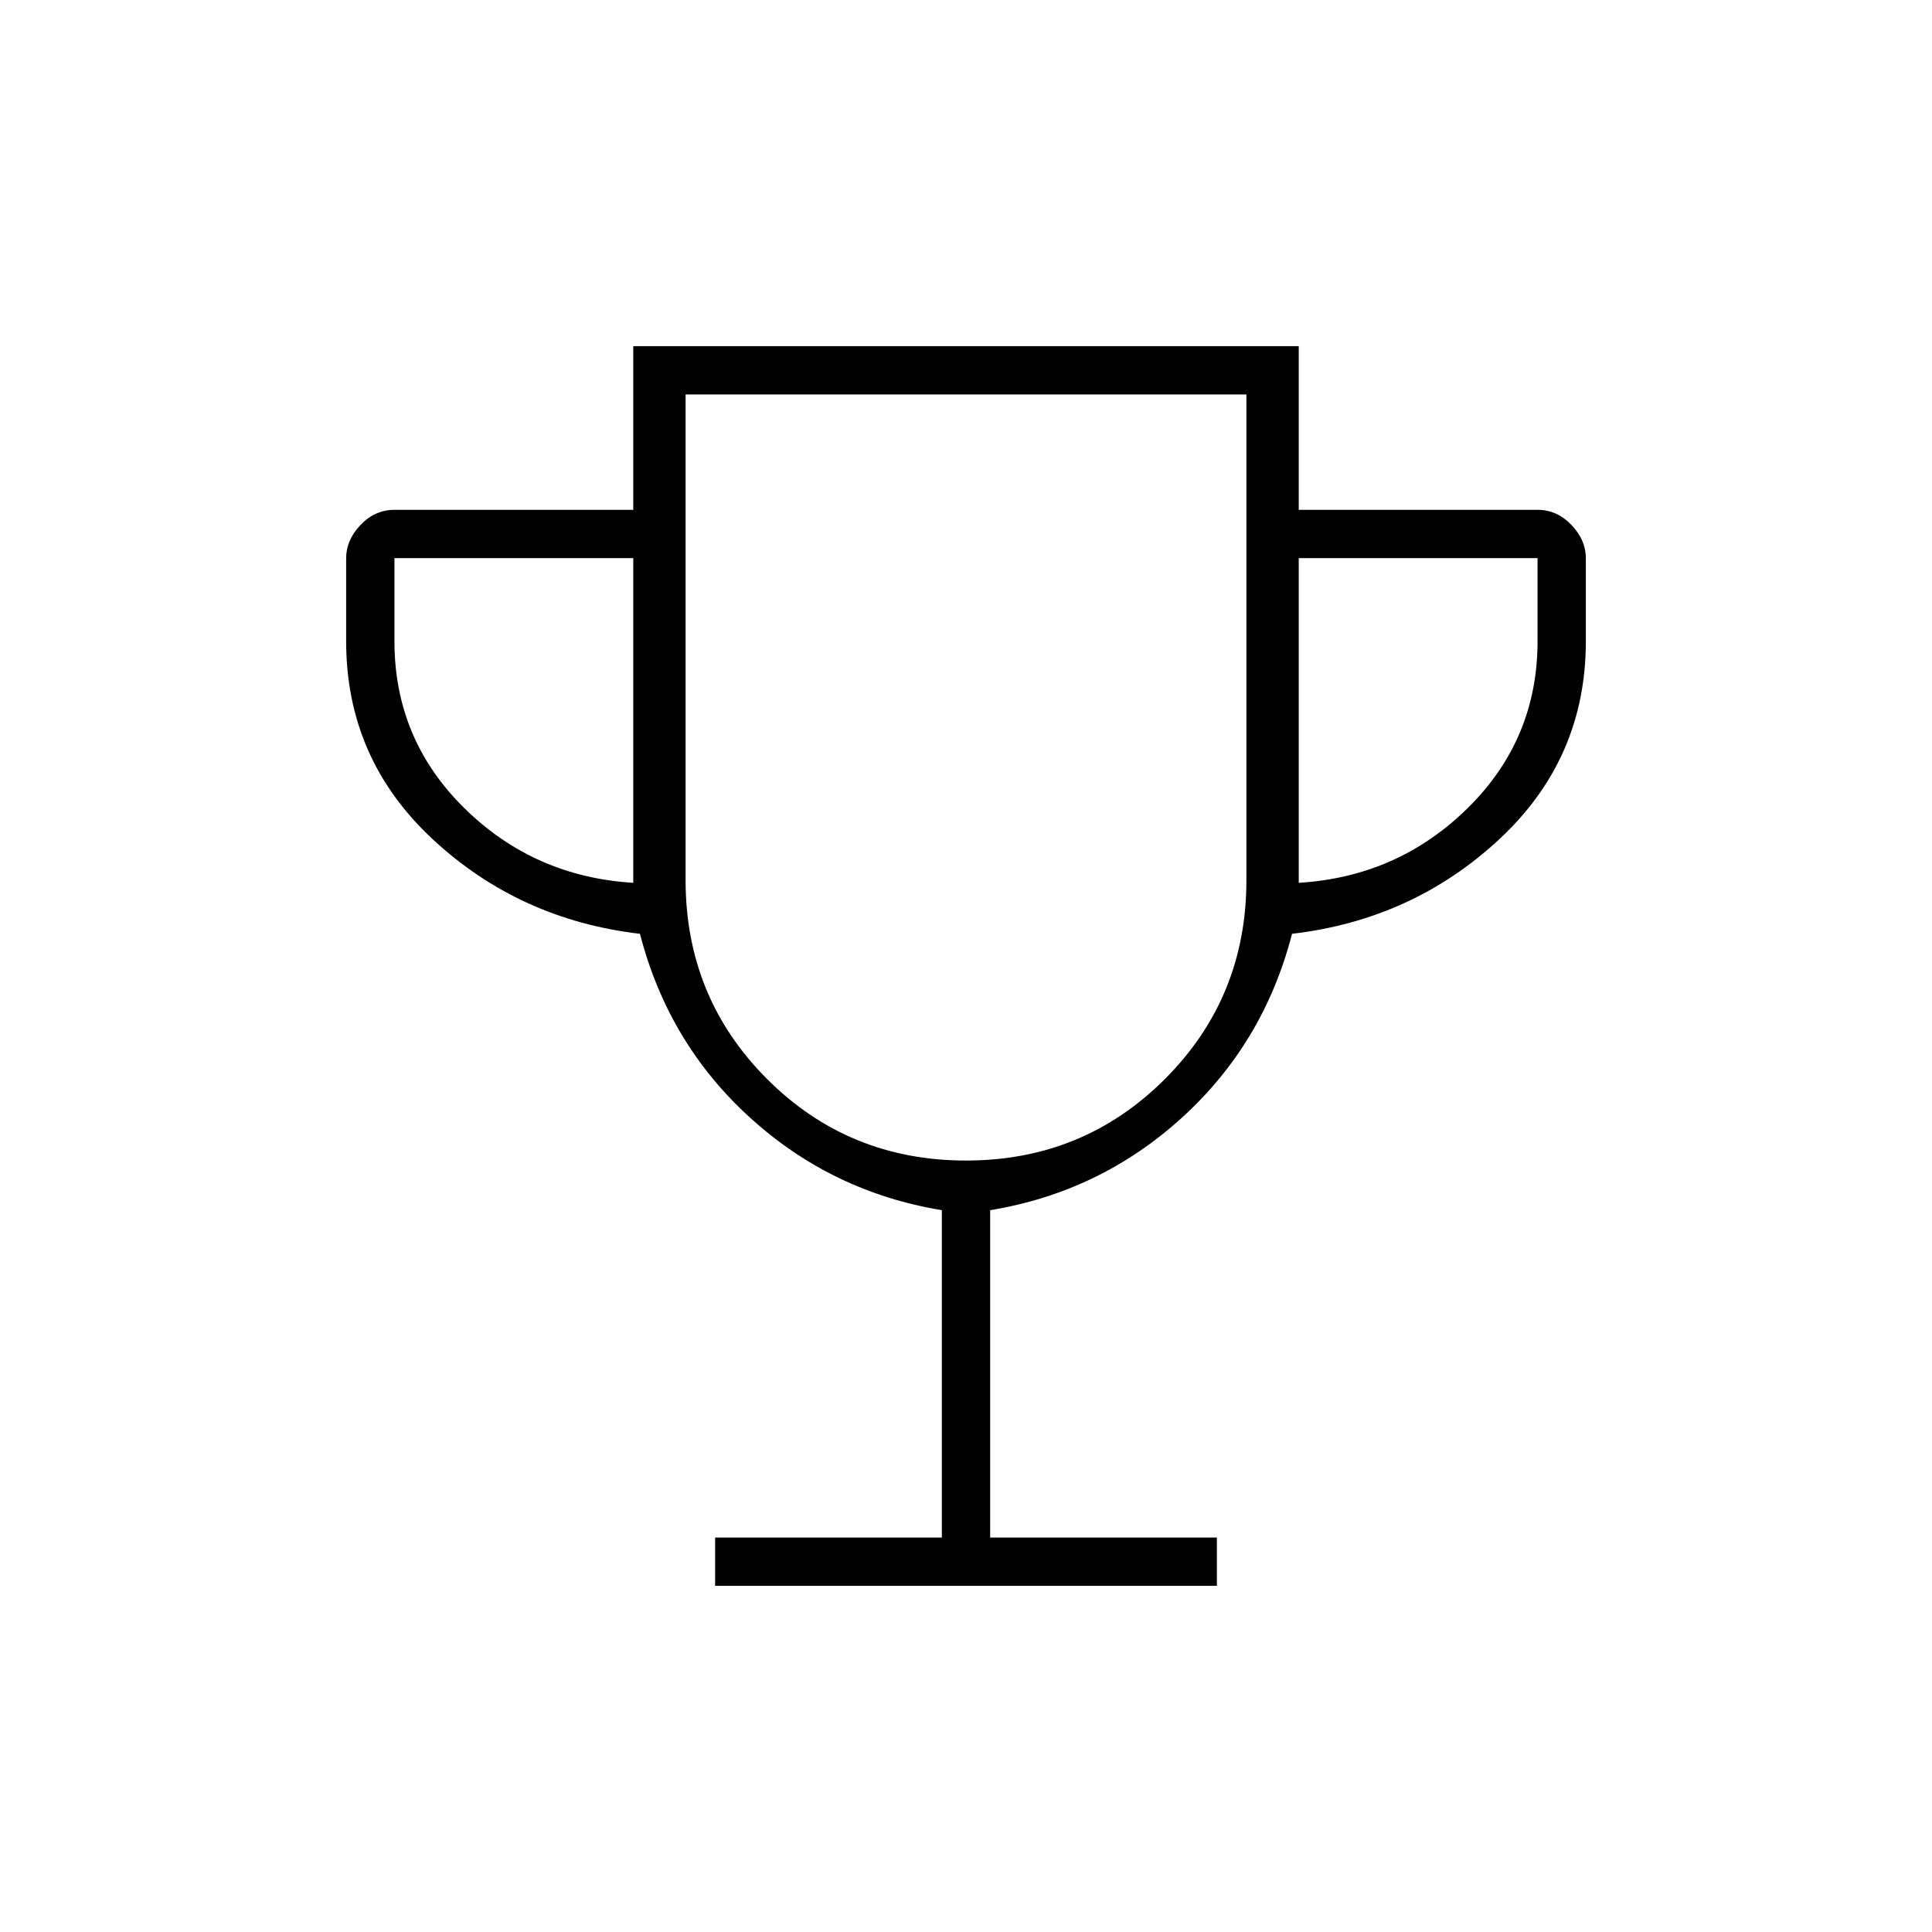 <svg xmlns="http://www.w3.org/2000/svg" height="40" viewBox="0 -960 960 960" width="40"><path d="M355.333-172v-24H468v-162.667q-54.667-9-95.333-46Q332-441.667 318-496q-60-7-103-47t-43-98.333v-41.334q0-9 7.167-16.5 7.166-7.5 16.833-7.5h118.667V-788h330.666v81.333H764q9.667 0 16.833 7.5 7.167 7.5 7.167 16.5v41.334Q788-583 745-543t-103 47q-14 54.333-54.667 91.333-40.666 37-95.333 46V-196h112.667v24H355.333Zm-40.666-349.333v-161.334H196v41.334q0 48.666 34.667 82.833 34.666 34.167 84 37.167Zm165.333 138q58.333 0 98.833-40.5t40.5-98.834V-764H340.667v241.333q0 58.334 40.5 98.834t98.833 40.5Zm165.333-138q49.334-3 84-37.167Q764-592.667 764-641.333v-41.334H645.333v161.334ZM480-573.667Z"/></svg>